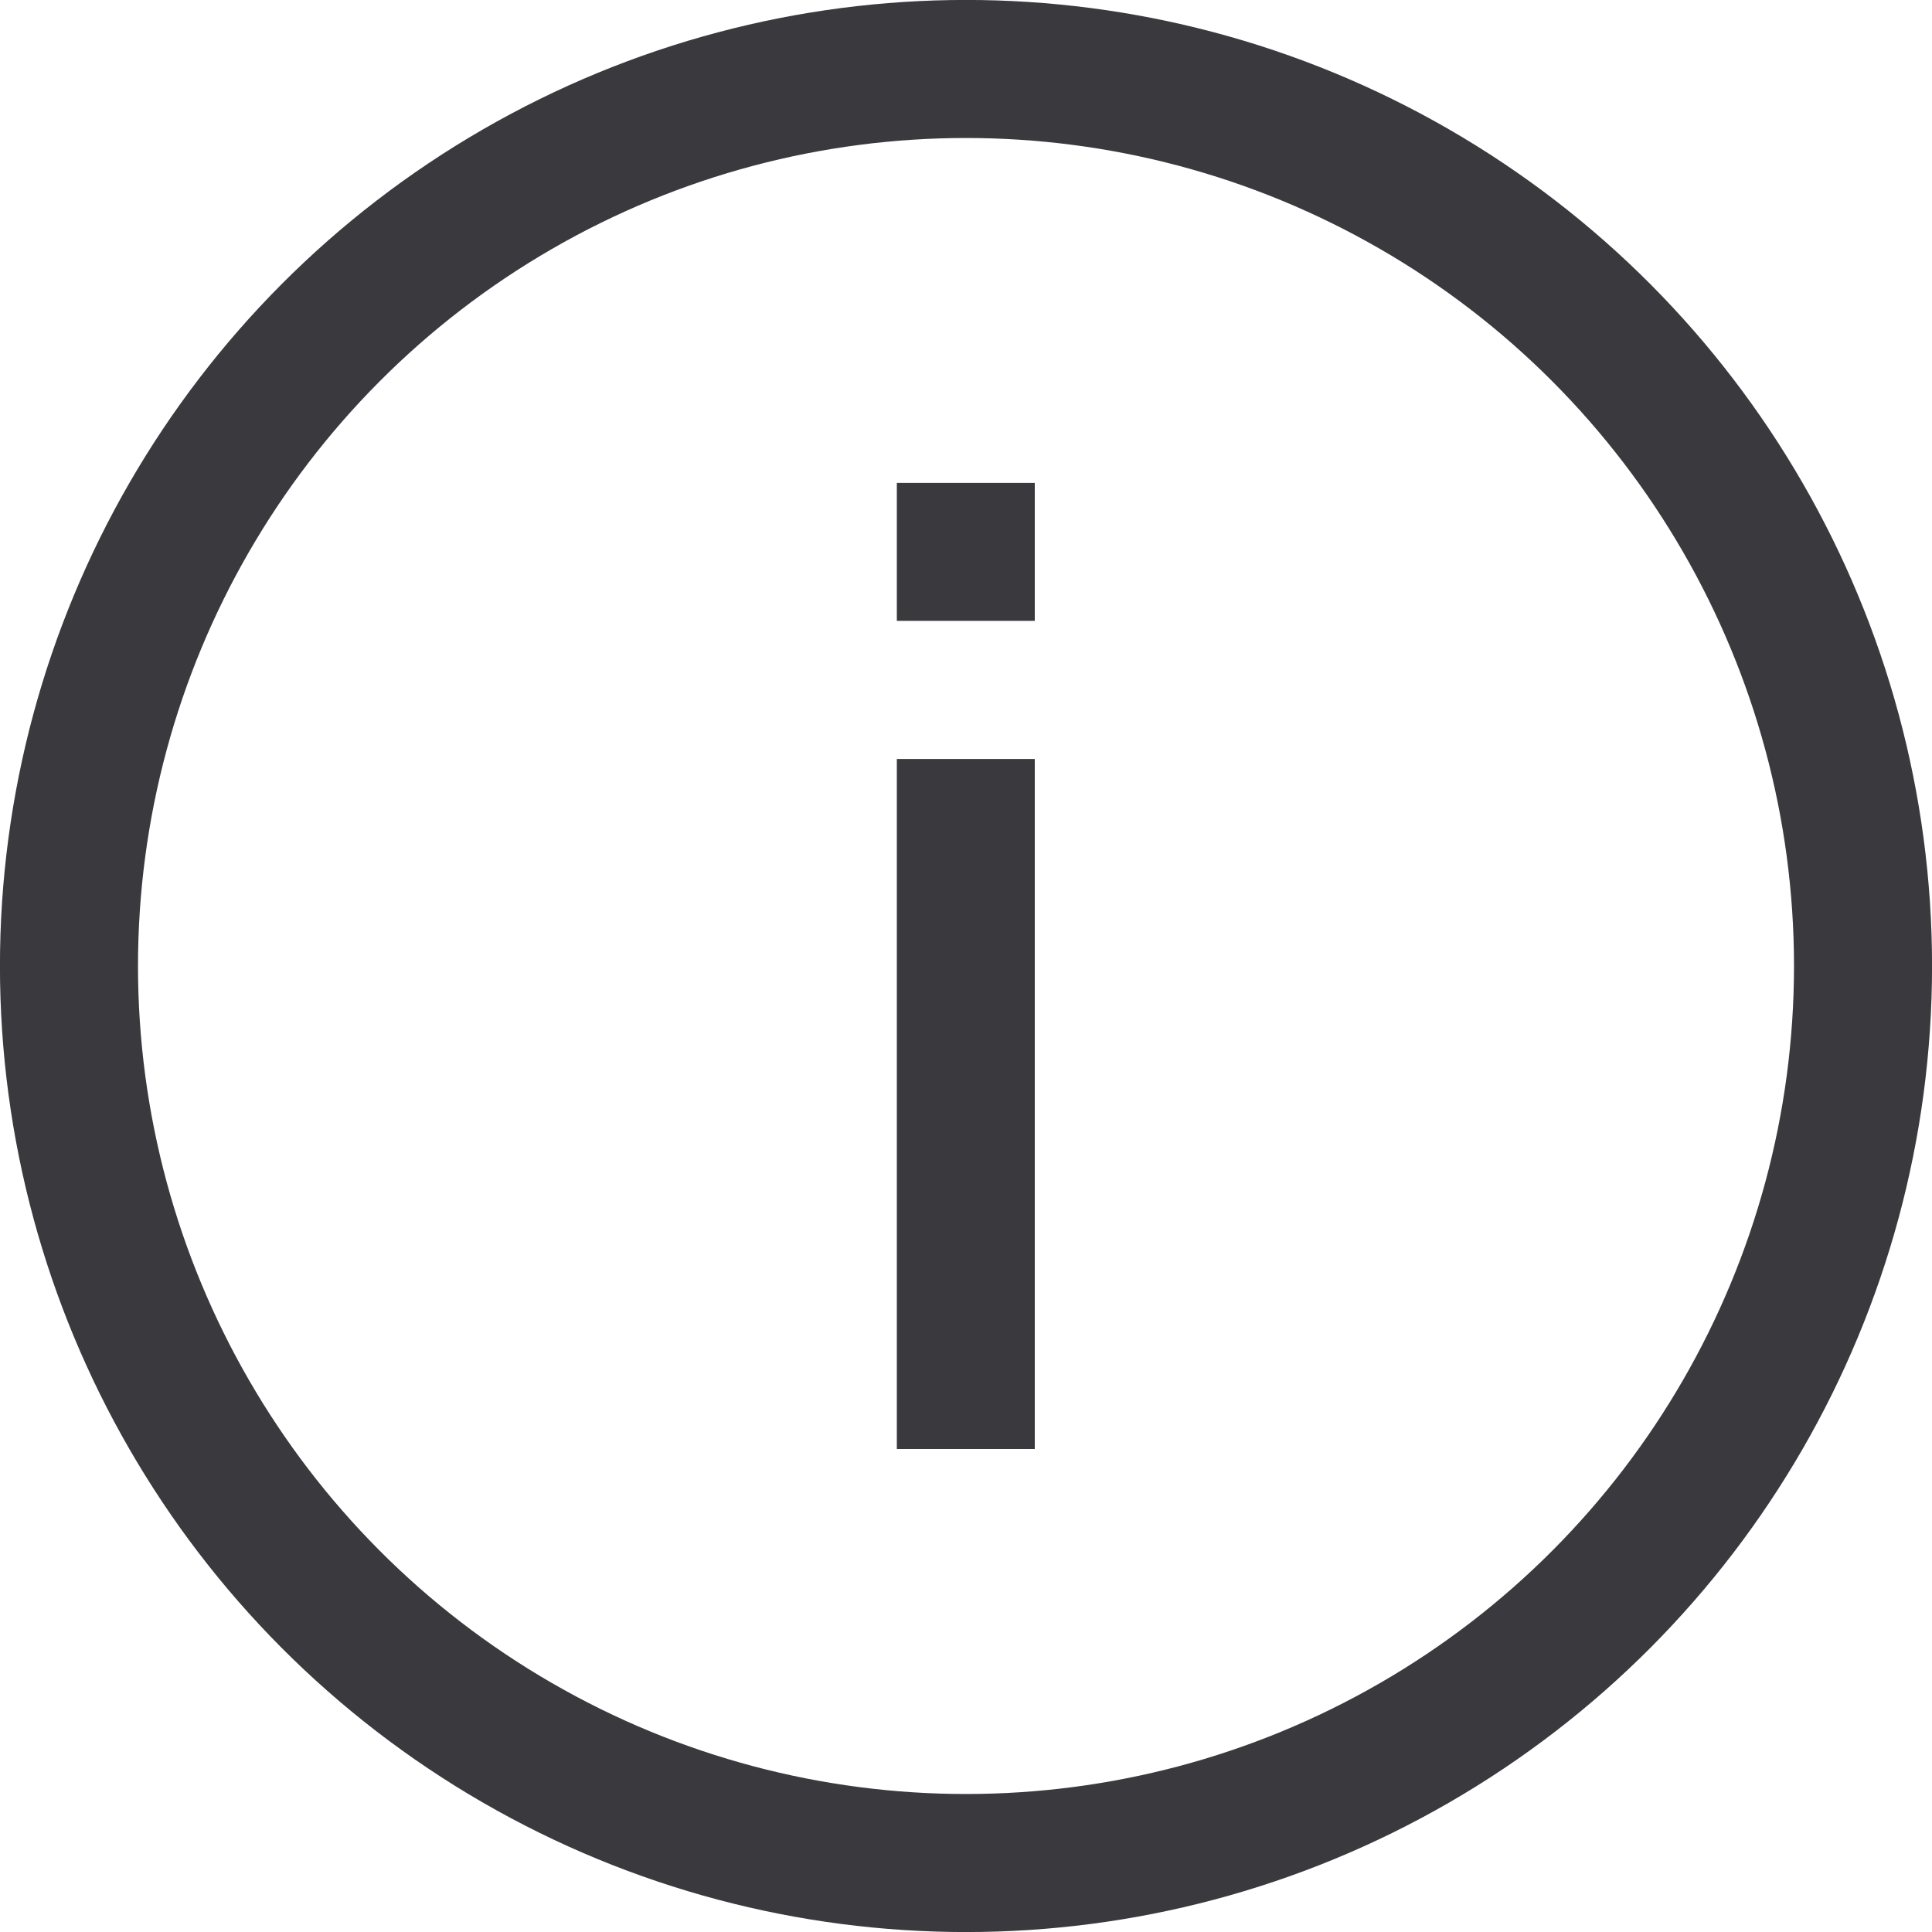 <svg width="20" height="20" viewBox="0 0 20 20" fill="none" xmlns="http://www.w3.org/2000/svg">
<rect x="9.641" y="5.356" width="0.714" height="0.714" stroke="#39393E" stroke-width="0.714"/>
<rect x="9.641" y="8.214" width="0.714" height="6.429" stroke="#39393E" stroke-width="0.714"/>
<circle cx="10" cy="10" r="9.286" stroke="#39393E" stroke-width="1.429"/>
</svg>
